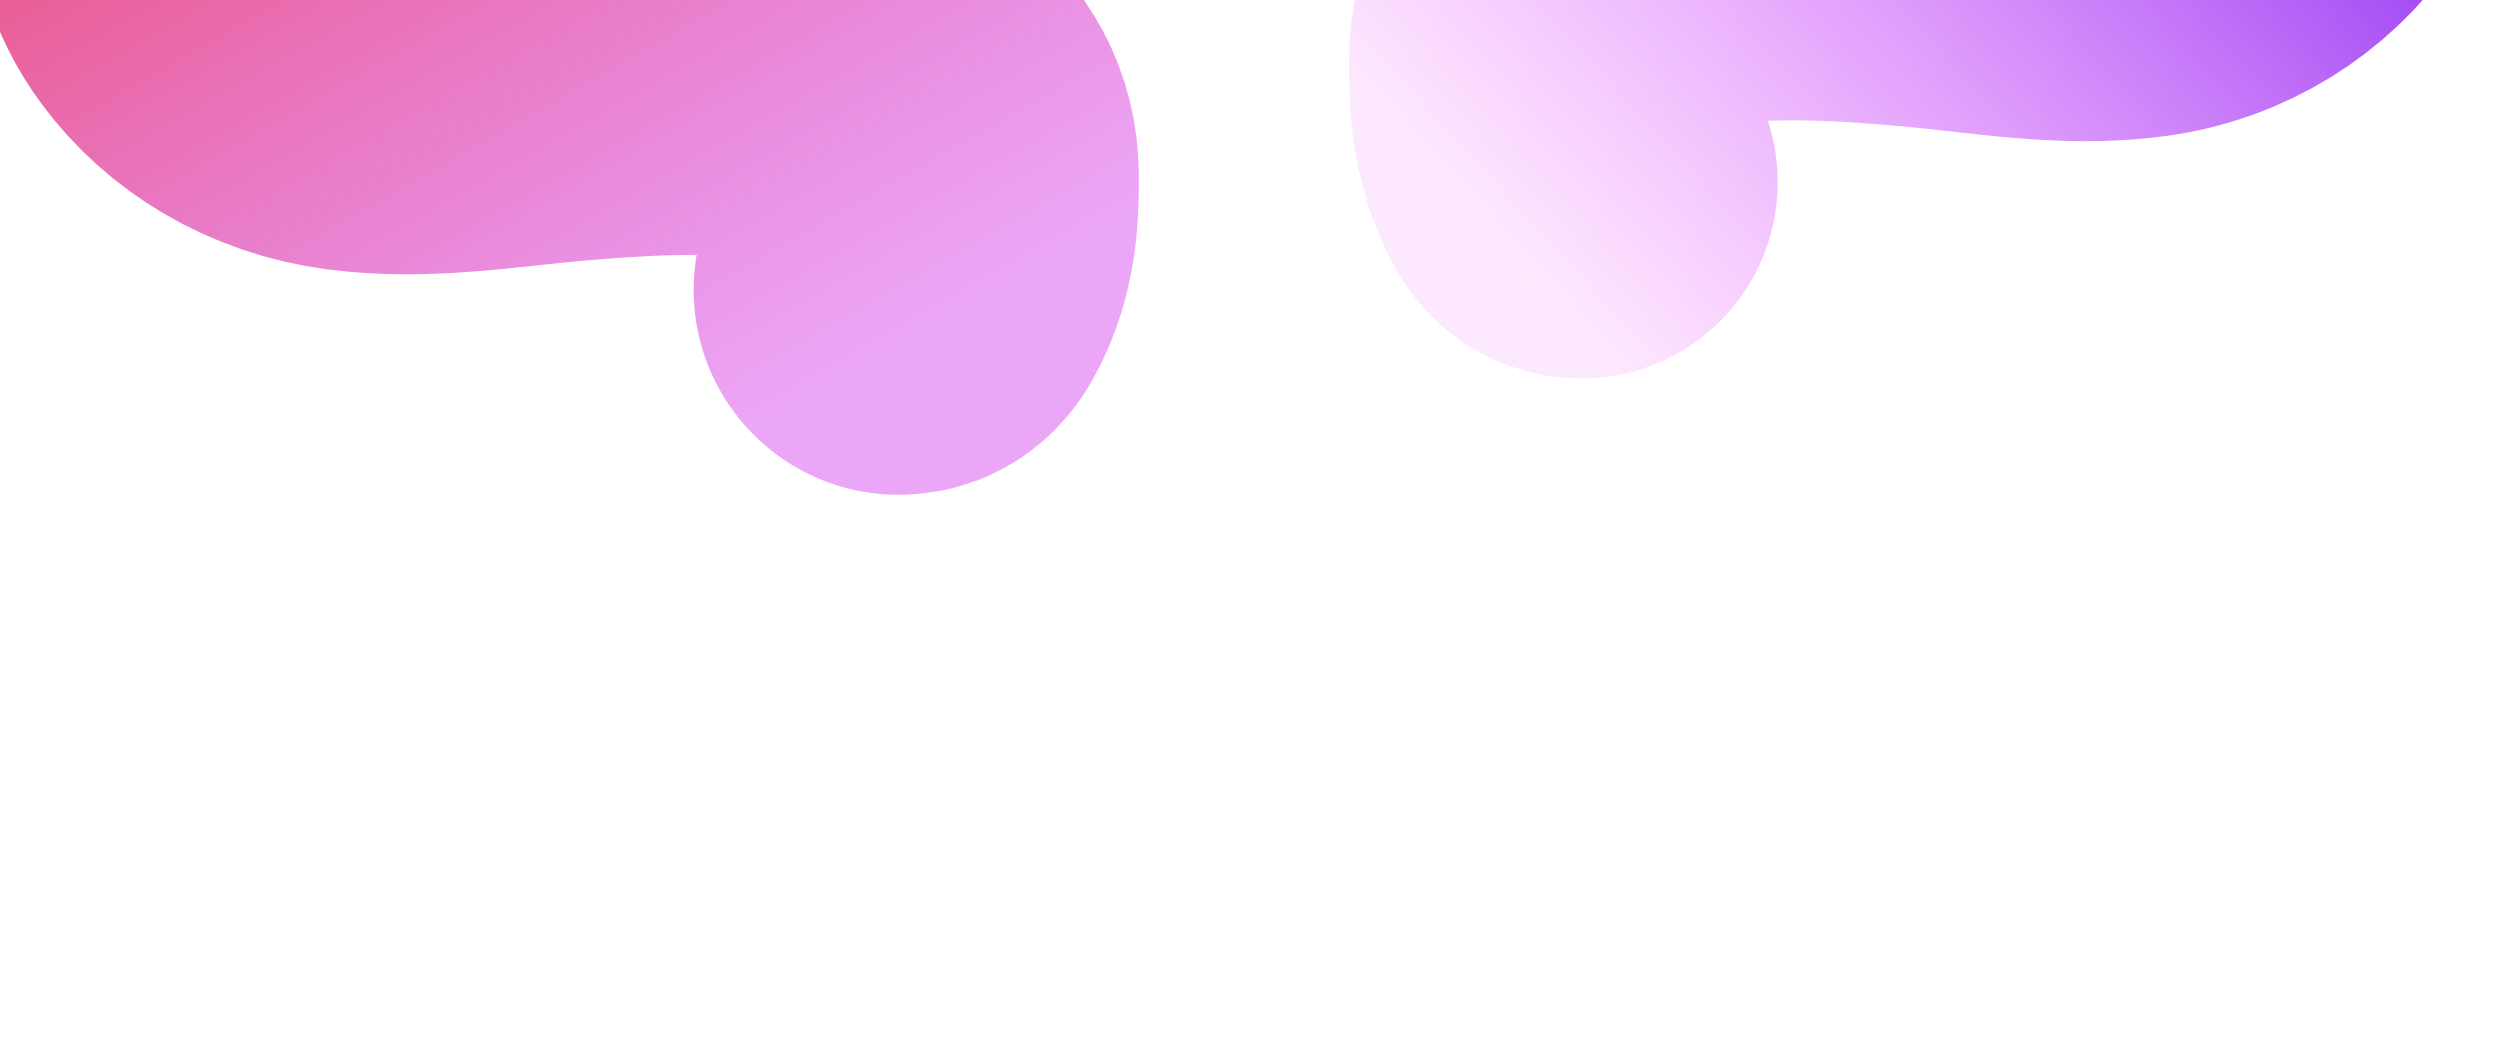 <svg width="1440" height="609" viewBox="0 0 1440 609" fill="none" xmlns="http://www.w3.org/2000/svg">
<g clip-path="url(#clip0_2184_1736)">
<g filter="url(#filter0_f_2184_1736)">
<path d="M910.953 105C905.772 105 903.602 101.696 901.548 97.857C891.022 78.189 889.717 55.037 890.043 33.786C891.43 -56.438 1035.95 -46.184 1108.71 -39.5C1149.58 -35.746 1191.74 -27.976 1232.9 -33.714C1269.88 -38.869 1300.71 -58.849 1319.73 -86C1332.79 -104.63 1338.86 -126.405 1338.71 -148C1338.63 -160.067 1334.73 -166.881 1320.4 -169.929C1312.76 -171.553 1274.63 -170.514 1290.51 -183.857C1303.02 -194.364 1319.63 -203.229 1334.93 -210.429C1353.67 -219.242 1372.95 -220.286 1393.96 -220.286C1406.6 -220.286 1427.35 -215.182 1439.14 -219.786C1446.74 -222.751 1451.06 -230.027 1454.59 -236C1464.84 -253.302 1471.61 -271.991 1477.77 -290.571C1487.06 -318.56 1496.13 -346.768 1503.3 -375.214C1504.49 -379.949 1504.79 -385.902 1508 -390" stroke="url(#paint0_linear_2184_1736)" stroke-width="226" stroke-linecap="round"/>
</g>
<g filter="url(#filter1_f_2184_1736)">
<path d="M517.556 167C522.611 167 524.728 163.929 526.733 160.362C537.003 142.085 538.276 120.57 537.958 100.821C536.605 16.977 395.589 26.506 324.6 32.717C284.724 36.206 243.581 43.426 203.418 38.094C167.34 33.303 137.261 14.736 118.698 -10.495C105.96 -27.808 100.034 -48.044 100.18 -68.111C100.262 -79.325 104.06 -85.657 118.042 -88.489C125.497 -89.999 162.708 -89.033 147.211 -101.433C135.009 -111.196 118.803 -119.435 103.867 -126.126C85.584 -134.316 66.776 -135.286 46.267 -135.286C33.937 -135.286 13.69 -130.543 2.187 -134.821C-5.224 -137.577 -9.438 -144.338 -12.889 -149.889C-22.887 -165.967 -29.488 -183.335 -35.504 -200.602C-44.564 -226.612 -53.42 -252.825 -60.412 -279.26C-61.575 -283.659 -61.867 -289.192 -65 -293" stroke="url(#paint1_linear_2184_1736)" stroke-width="236" stroke-linecap="round"/>
</g>
</g>
<defs>
<filter id="filter0_f_2184_1736" x="512.986" y="-767.005" width="1372.02" height="1249" filterUnits="userSpaceOnUse" color-interpolation-filters="sRGB">
<feFlood flood-opacity="0" result="BackgroundImageFix"/>
<feBlend mode="normal" in="SourceGraphic" in2="BackgroundImageFix" result="shape"/>
<feGaussianBlur stdDeviation="132" result="effect1_foregroundBlur_2184_1736"/>
</filter>
<filter id="filter1_f_2184_1736" x="-447.003" y="-675.003" width="1367.02" height="1224" filterUnits="userSpaceOnUse" color-interpolation-filters="sRGB">
<feFlood flood-opacity="0" result="BackgroundImageFix"/>
<feBlend mode="normal" in="SourceGraphic" in2="BackgroundImageFix" result="shape"/>
<feGaussianBlur stdDeviation="132" result="effect1_foregroundBlur_2184_1736"/>
</filter>
<linearGradient id="paint0_linear_2184_1736" x1="1358.5" y1="-334.5" x2="849" y2="130" gradientUnits="userSpaceOnUse">
<stop stop-color="#5900EA"/>
<stop offset="1" stop-color="#EF39FF" stop-opacity="0.11"/>
</linearGradient>
<linearGradient id="paint1_linear_2184_1736" x1="95.5" y1="-350" x2="435.5" y2="247.5" gradientUnits="userSpaceOnUse">
<stop stop-color="#EE3333"/>
<stop offset="1" stop-color="#D332ED" stop-opacity="0.43"/>
</linearGradient>
<clipPath id="clip0_2184_1736">
<rect width="1440" height="609" fill="white"/>
</clipPath>
</defs>
</svg>
